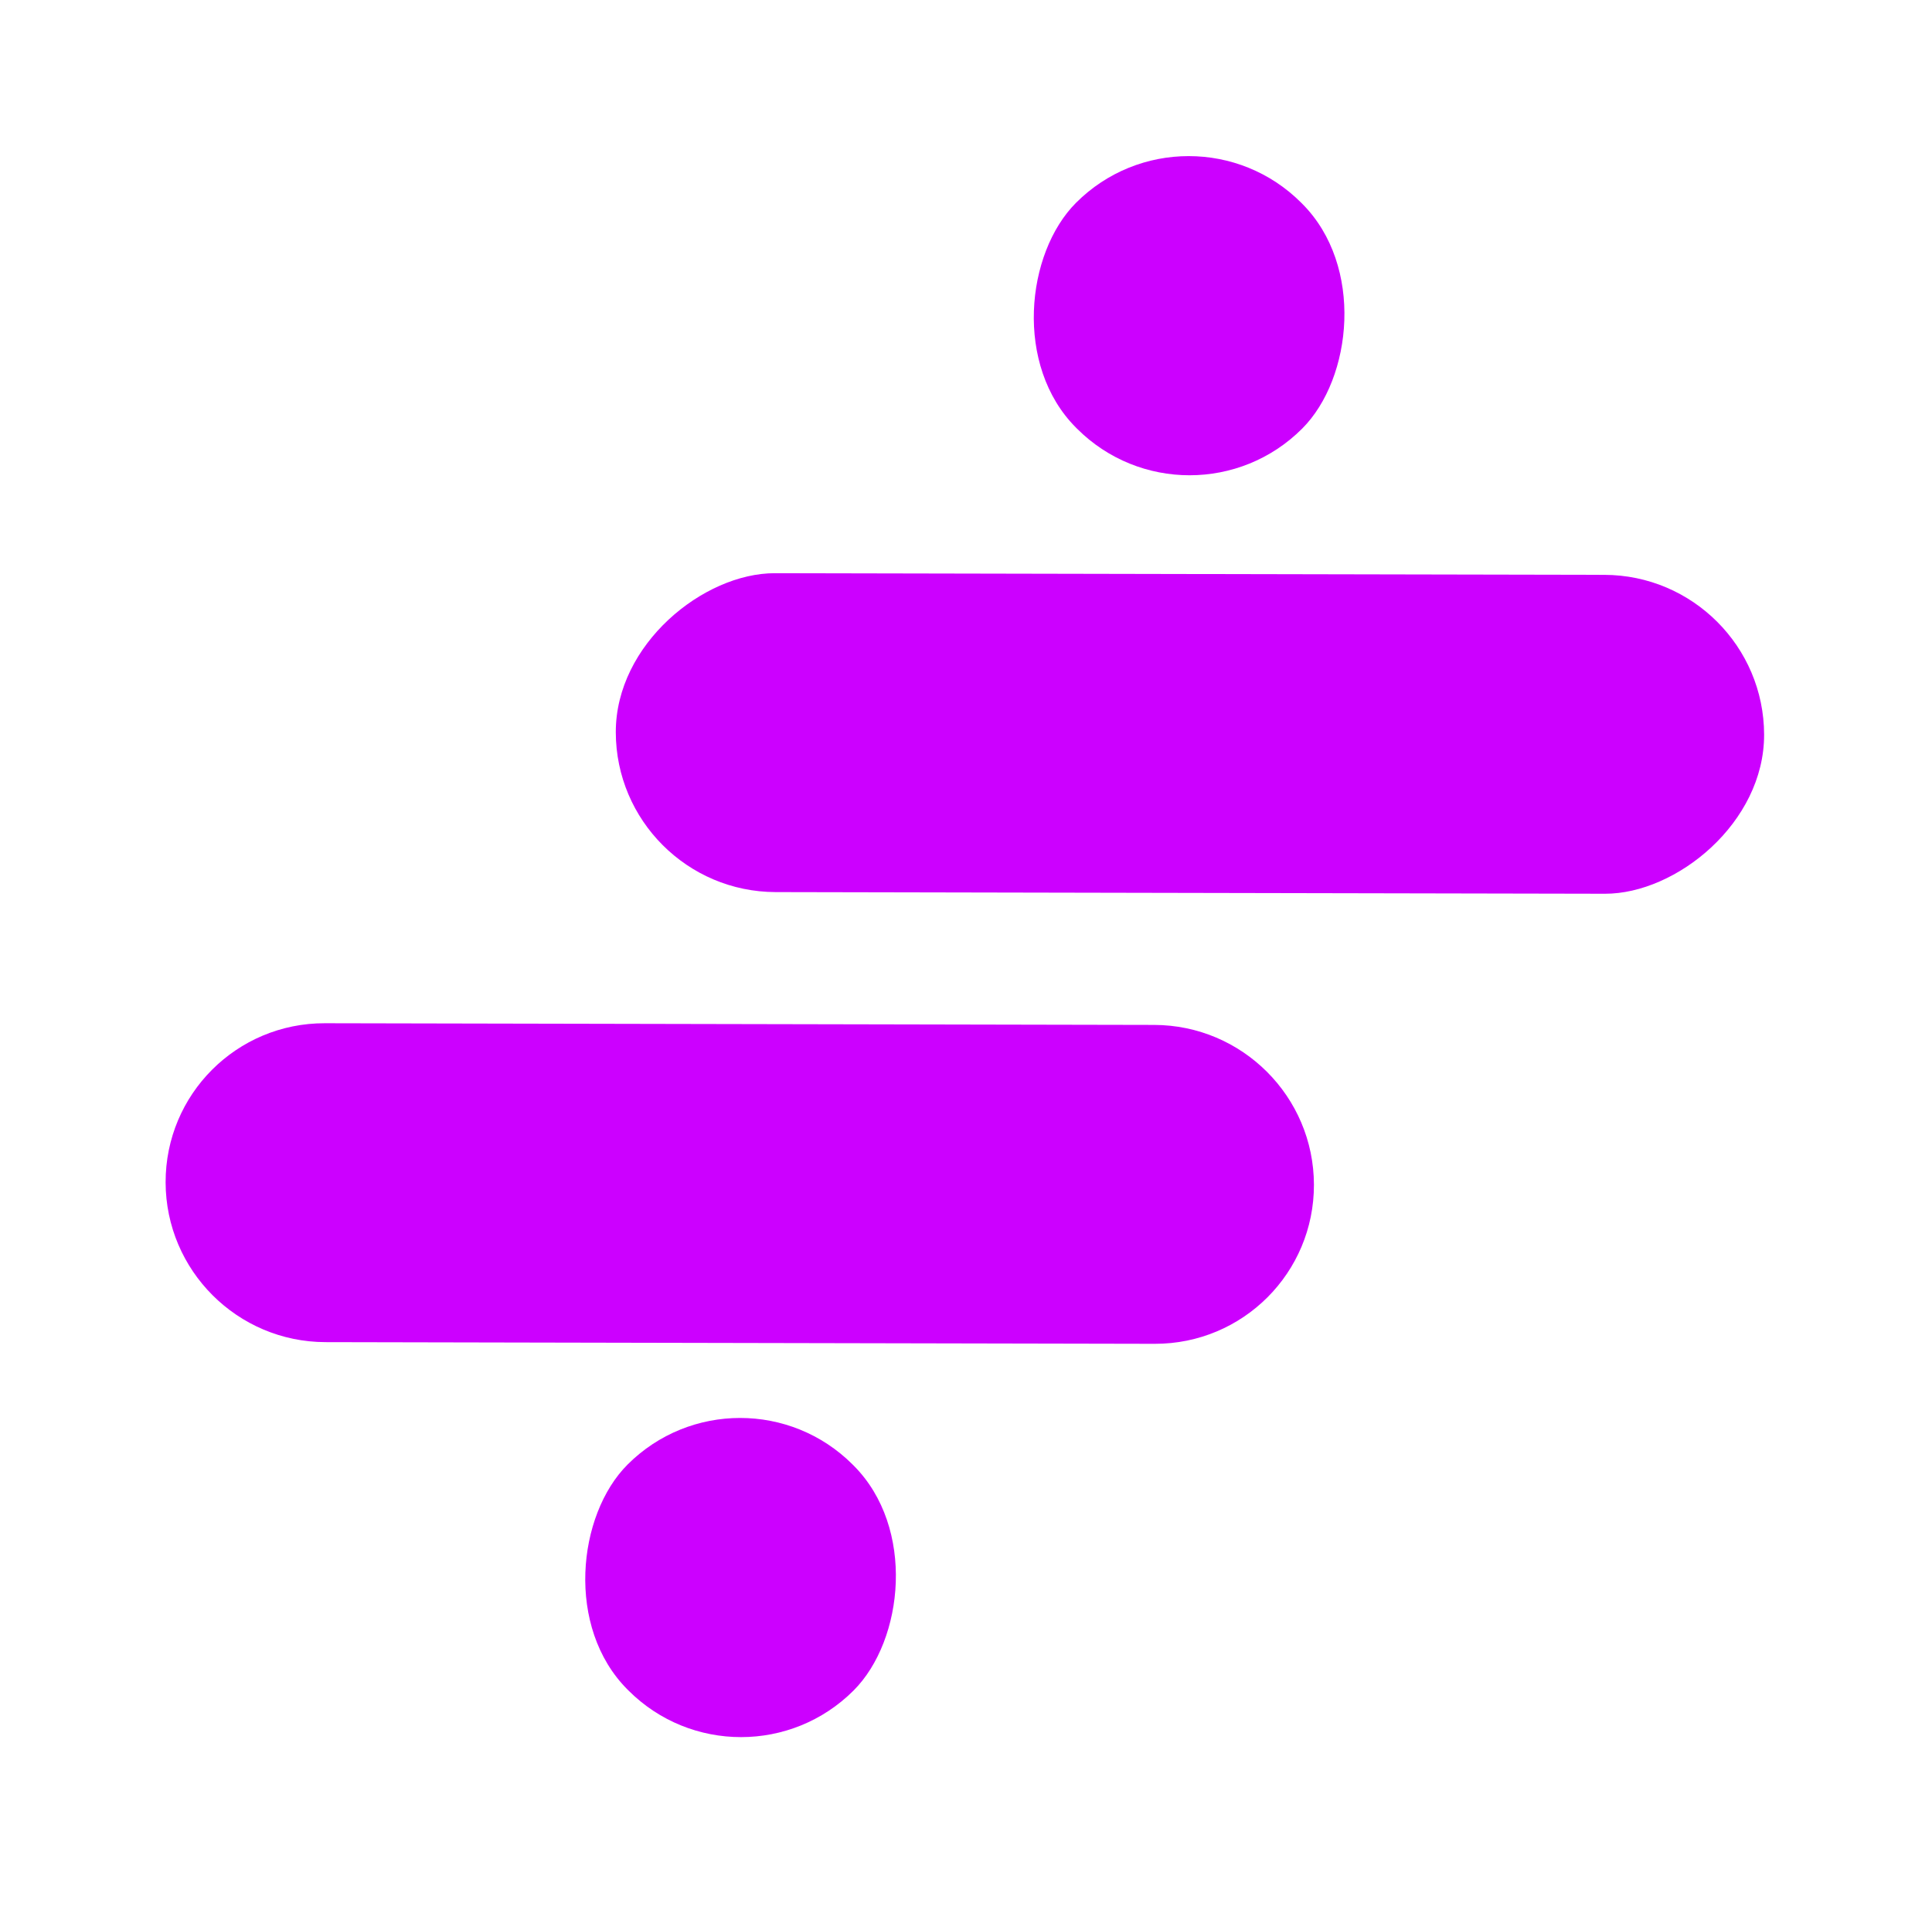 <svg width="223" height="222" viewBox="0 0 223 222" fill="none" xmlns="http://www.w3.org/2000/svg">
<rect width="36.818" height="132.544" rx="18.409" transform="matrix(0.002 1 -1 -0.002 203.585 66.406)" fill="#CC00FF"/>
<path d="M133.214 118.331C143.381 118.352 151.64 126.61 151.66 136.777C151.681 146.944 143.455 155.17 133.288 155.149L37.562 154.955C27.395 154.934 19.137 146.676 19.116 136.509C19.095 126.342 27.321 118.117 37.488 118.137L133.214 118.331Z" fill="#CC00FF"/>
<rect x="85.427" y="156.1" width="36.892" height="36.743" rx="18.372" transform="rotate(45 85.427 156.1)" fill="#CC00FF"/>
<rect x="137.2" y="10.414" width="36.892" height="36.743" rx="18.372" transform="rotate(45 137.2 10.414)" fill="#CC00FF"/>
</svg>
